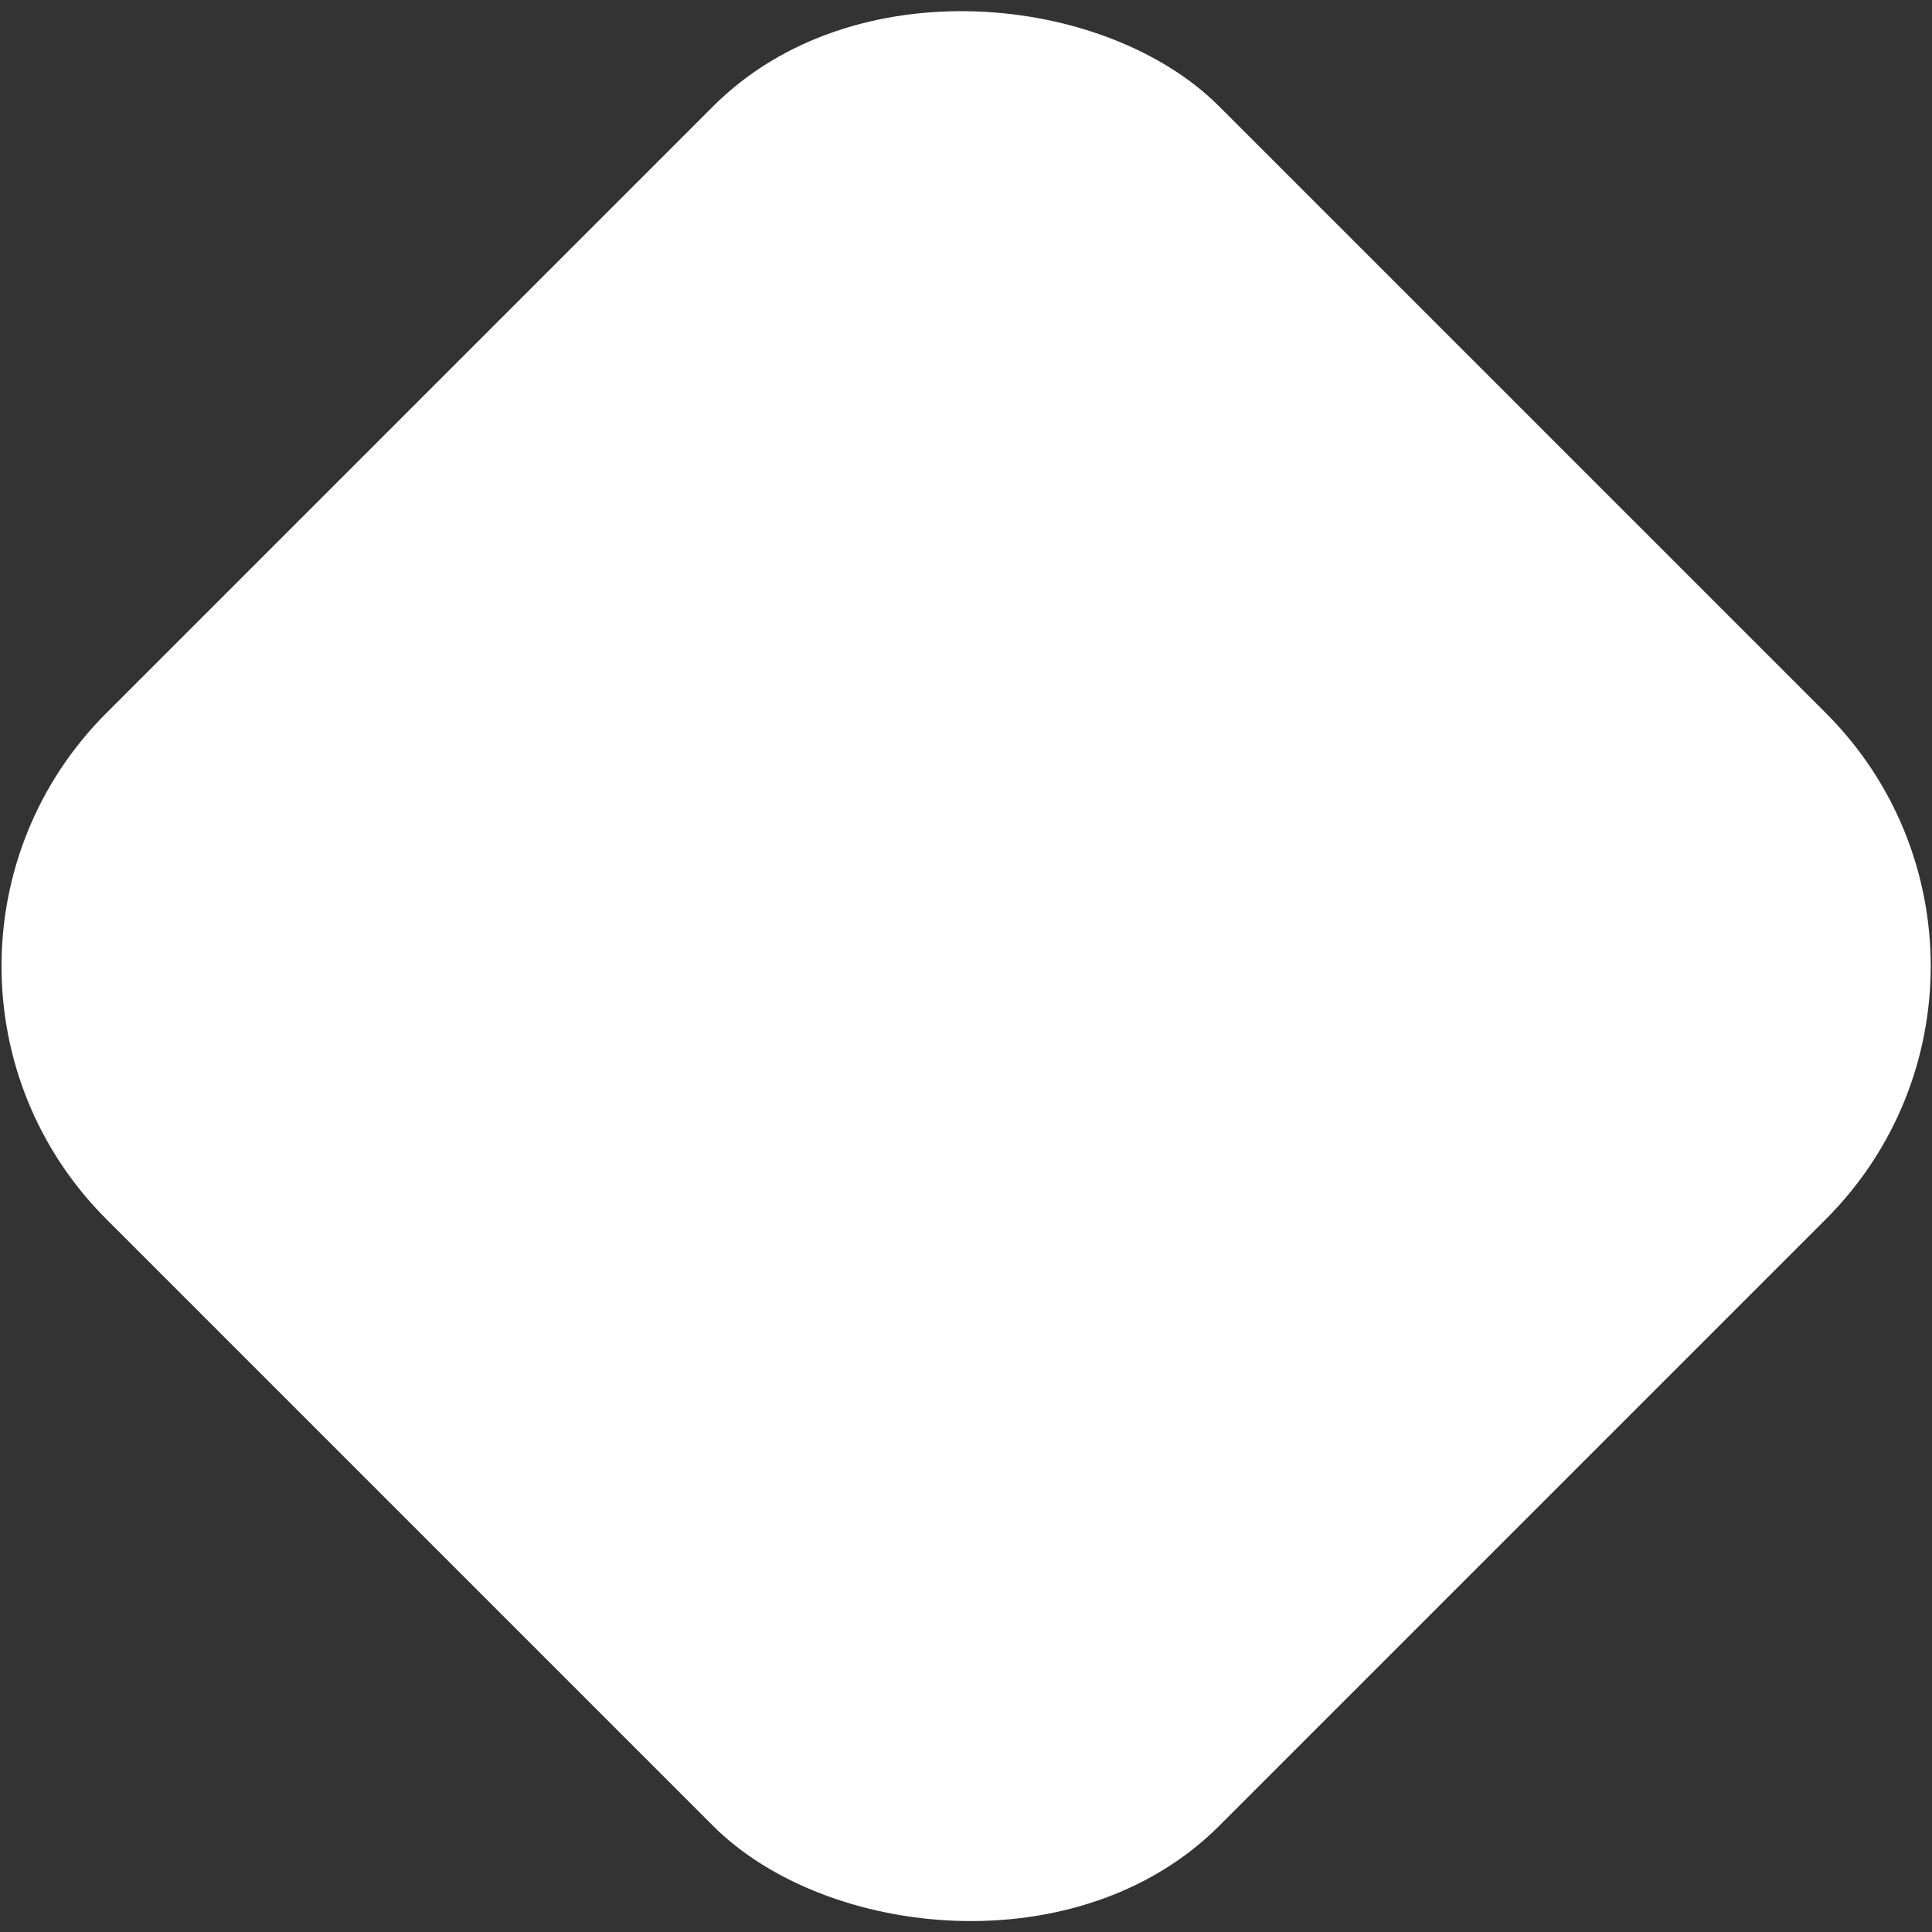 <svg width="540" height="540" viewBox="0 0 540 540" fill="none" xmlns="http://www.w3.org/2000/svg">
<rect x="0" y="0" width="540" height="540" fill="#333333" stroke="none"/>
<rect x="-41" y="270.033" width="439.867" height="439.867" rx="100" transform="rotate(-45 -41 270.033)" fill="white"/>
</svg>
